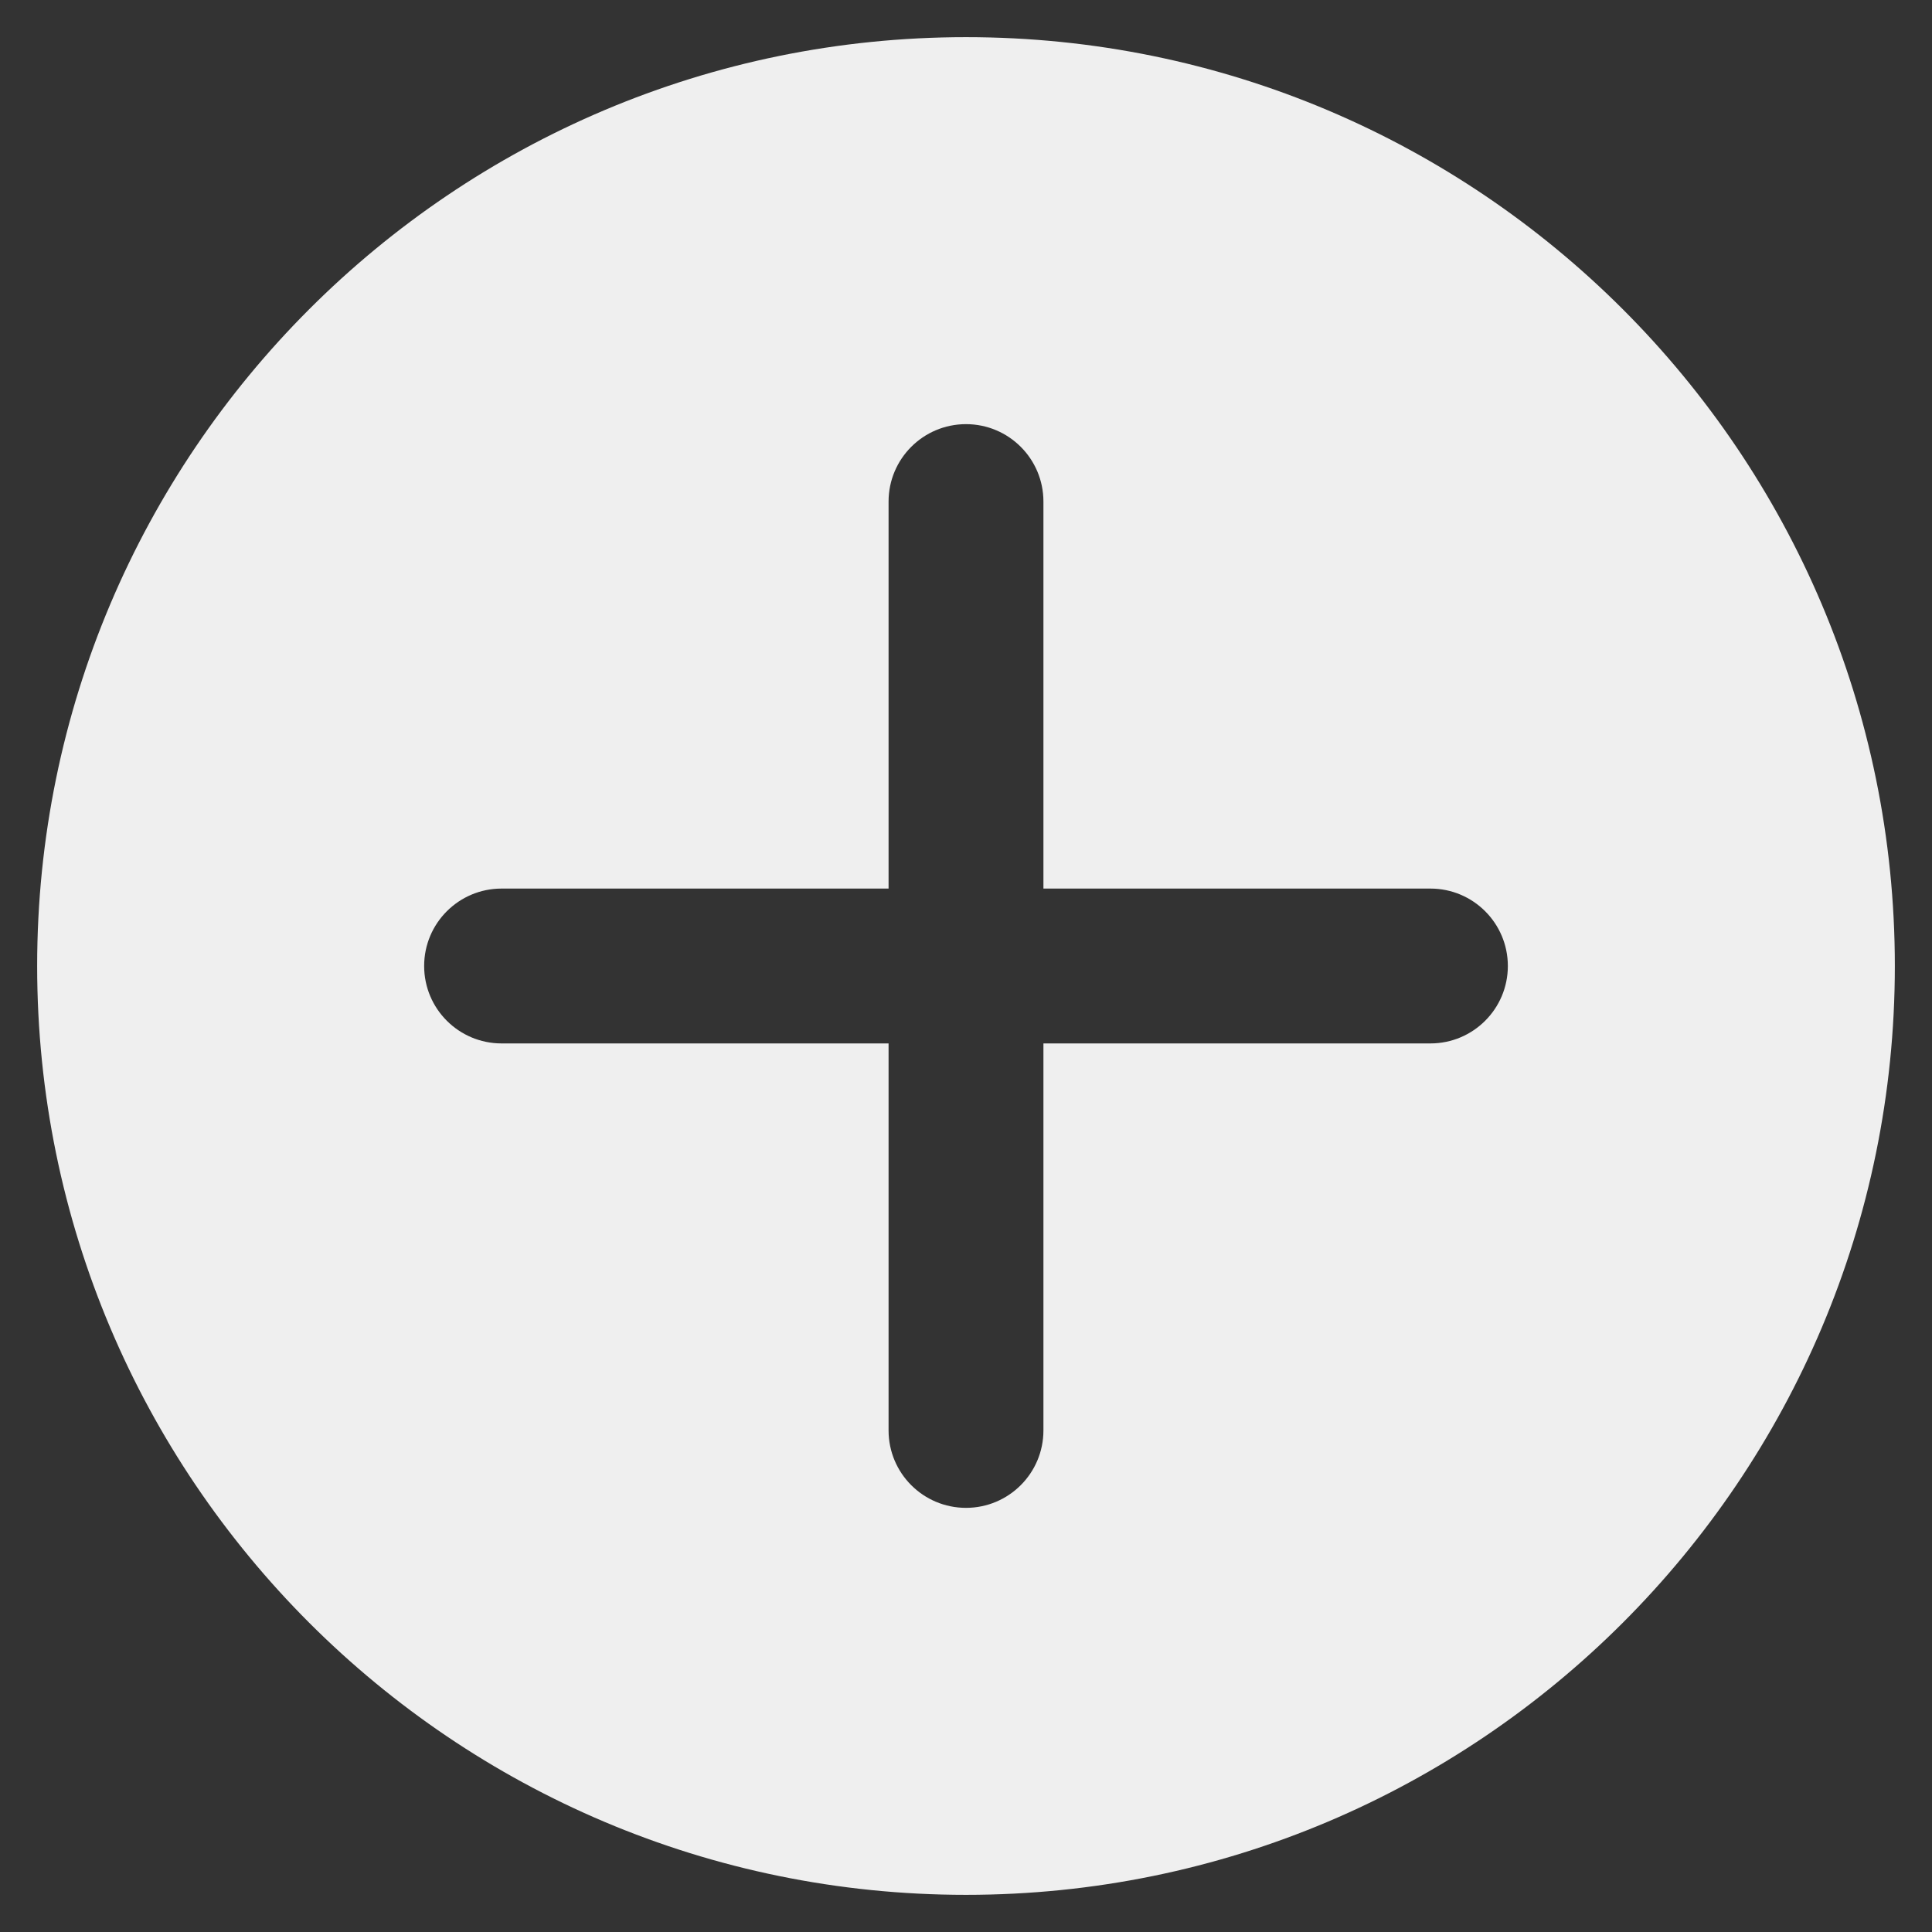 <svg width="26" height="26" viewBox="0 0 26 26" fill="none" xmlns="http://www.w3.org/2000/svg">
<rect x="0" y="0" width="26" height="26" fill="#333333" stroke="none"/>
<path d="M13 0.5C6.097 0.5 0.5 6.097 0.5 13C0.5 19.903 6.097 25.5 13 25.5C19.903 25.5 25.5 19.903 25.5 13C25.5 6.097 19.903 0.5 13 0.5ZM19.25 14.042H14.042V19.25C14.042 19.826 13.575 20.292 13 20.292C12.425 20.292 11.958 19.826 11.958 19.25V14.042H6.75C6.175 14.042 5.708 13.576 5.708 13C5.708 12.424 6.175 11.958 6.75 11.958H11.958V6.75C11.958 6.174 12.425 5.708 13 5.708C13.575 5.708 14.042 6.174 14.042 6.75V11.958H19.25C19.825 11.958 20.292 12.424 20.292 13C20.292 13.576 19.825 14.042 19.25 14.042Z" fill="#EFEFEF"/>
</svg>
